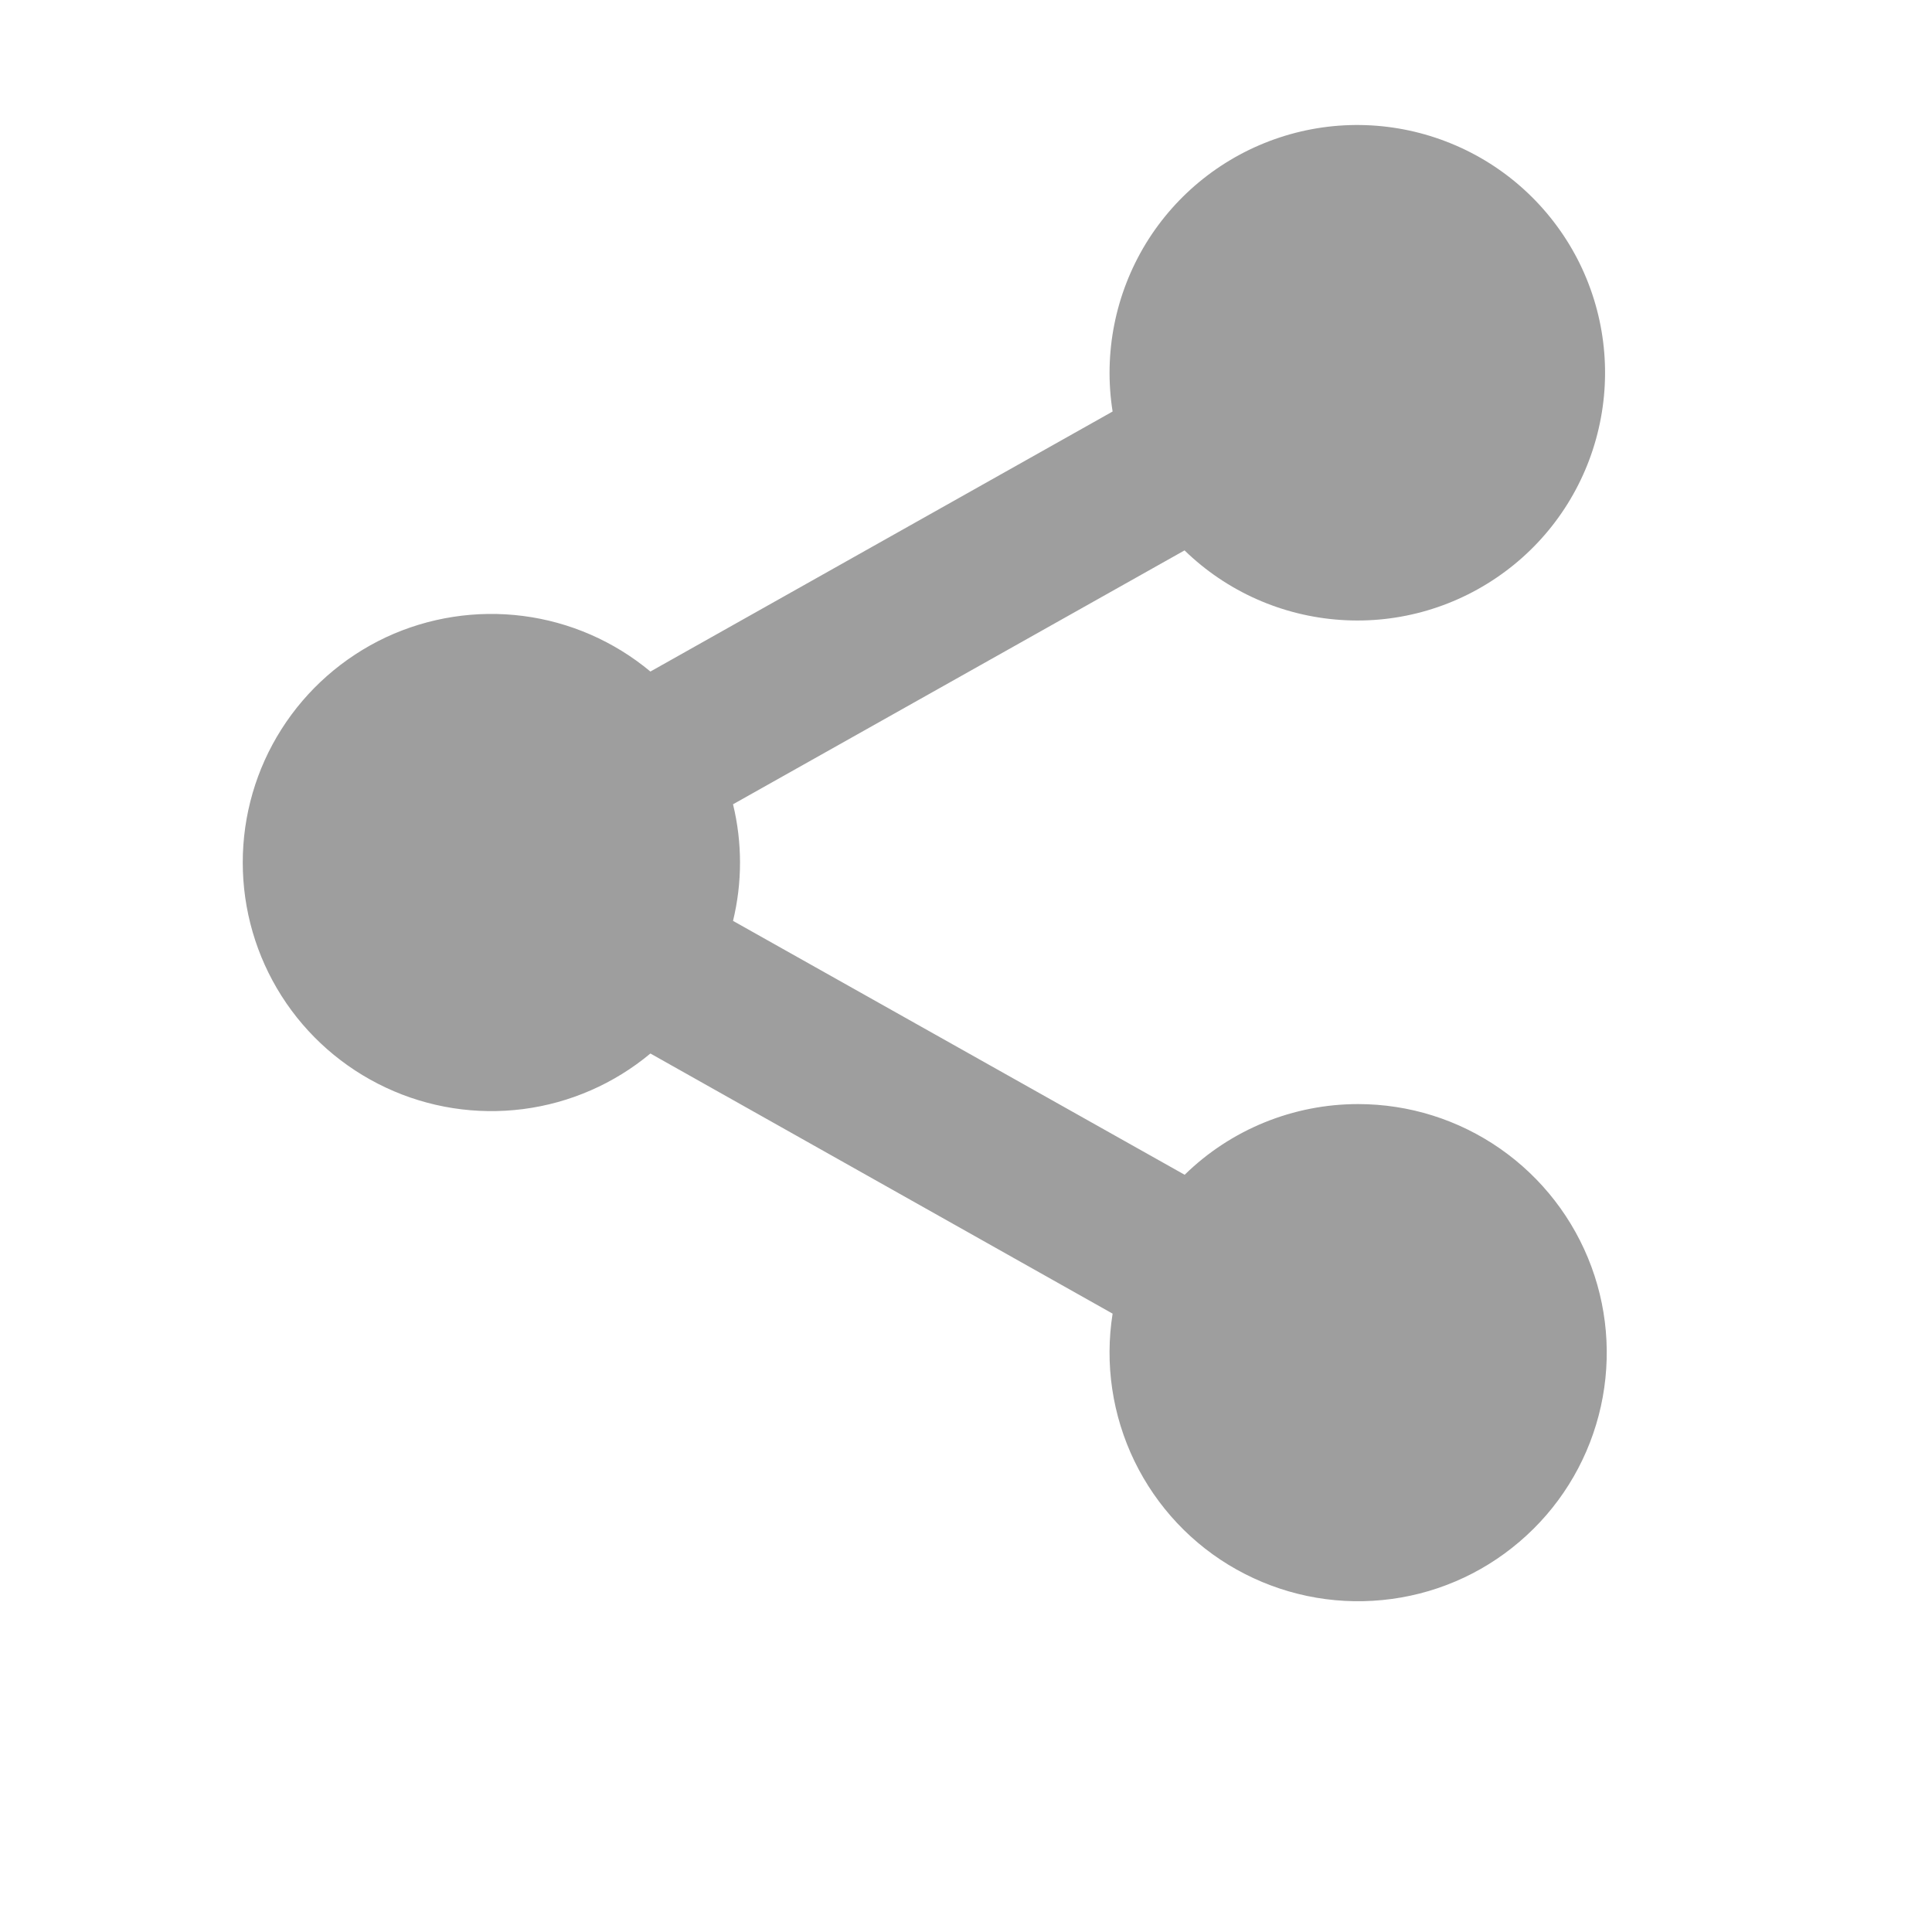 <svg width="17" height="17" viewBox="0 0 17 17" fill="none" xmlns="http://www.w3.org/2000/svg">
<g opacity="0.5">
<path d="M11.95 9.715C11.38 9.715 10.832 9.938 10.424 10.337L6.45 8.103C6.532 7.766 6.532 7.414 6.45 7.077L10.423 4.843C10.794 5.204 11.282 5.421 11.799 5.455C12.315 5.49 12.827 5.339 13.243 5.03C13.659 4.722 13.951 4.275 14.067 3.771C14.184 3.266 14.117 2.737 13.879 2.277C13.64 1.817 13.246 1.457 12.767 1.262C12.287 1.066 11.754 1.047 11.262 1.209C10.77 1.371 10.352 1.702 10.082 2.144C9.813 2.586 9.709 3.11 9.79 3.621L5.723 5.909C5.404 5.643 5.015 5.473 4.603 5.42C4.191 5.367 3.772 5.432 3.395 5.608C3.019 5.785 2.7 6.065 2.477 6.416C2.254 6.766 2.136 7.174 2.136 7.589C2.136 8.005 2.254 8.412 2.477 8.763C2.7 9.114 3.019 9.394 3.395 9.57C3.772 9.747 4.191 9.812 4.603 9.759C5.015 9.706 5.404 9.536 5.723 9.27L9.79 11.559C9.72 12.001 9.787 12.453 9.982 12.856C10.177 13.258 10.49 13.592 10.88 13.81C11.271 14.029 11.719 14.123 12.164 14.079C12.609 14.036 13.03 13.857 13.37 13.566C13.711 13.276 13.954 12.888 14.067 12.455C14.18 12.023 14.158 11.565 14.003 11.146C13.848 10.726 13.568 10.364 13.201 10.108C12.834 9.852 12.398 9.715 11.95 9.715Z" fill="#3D3D3D"/>
</g>
</svg>
